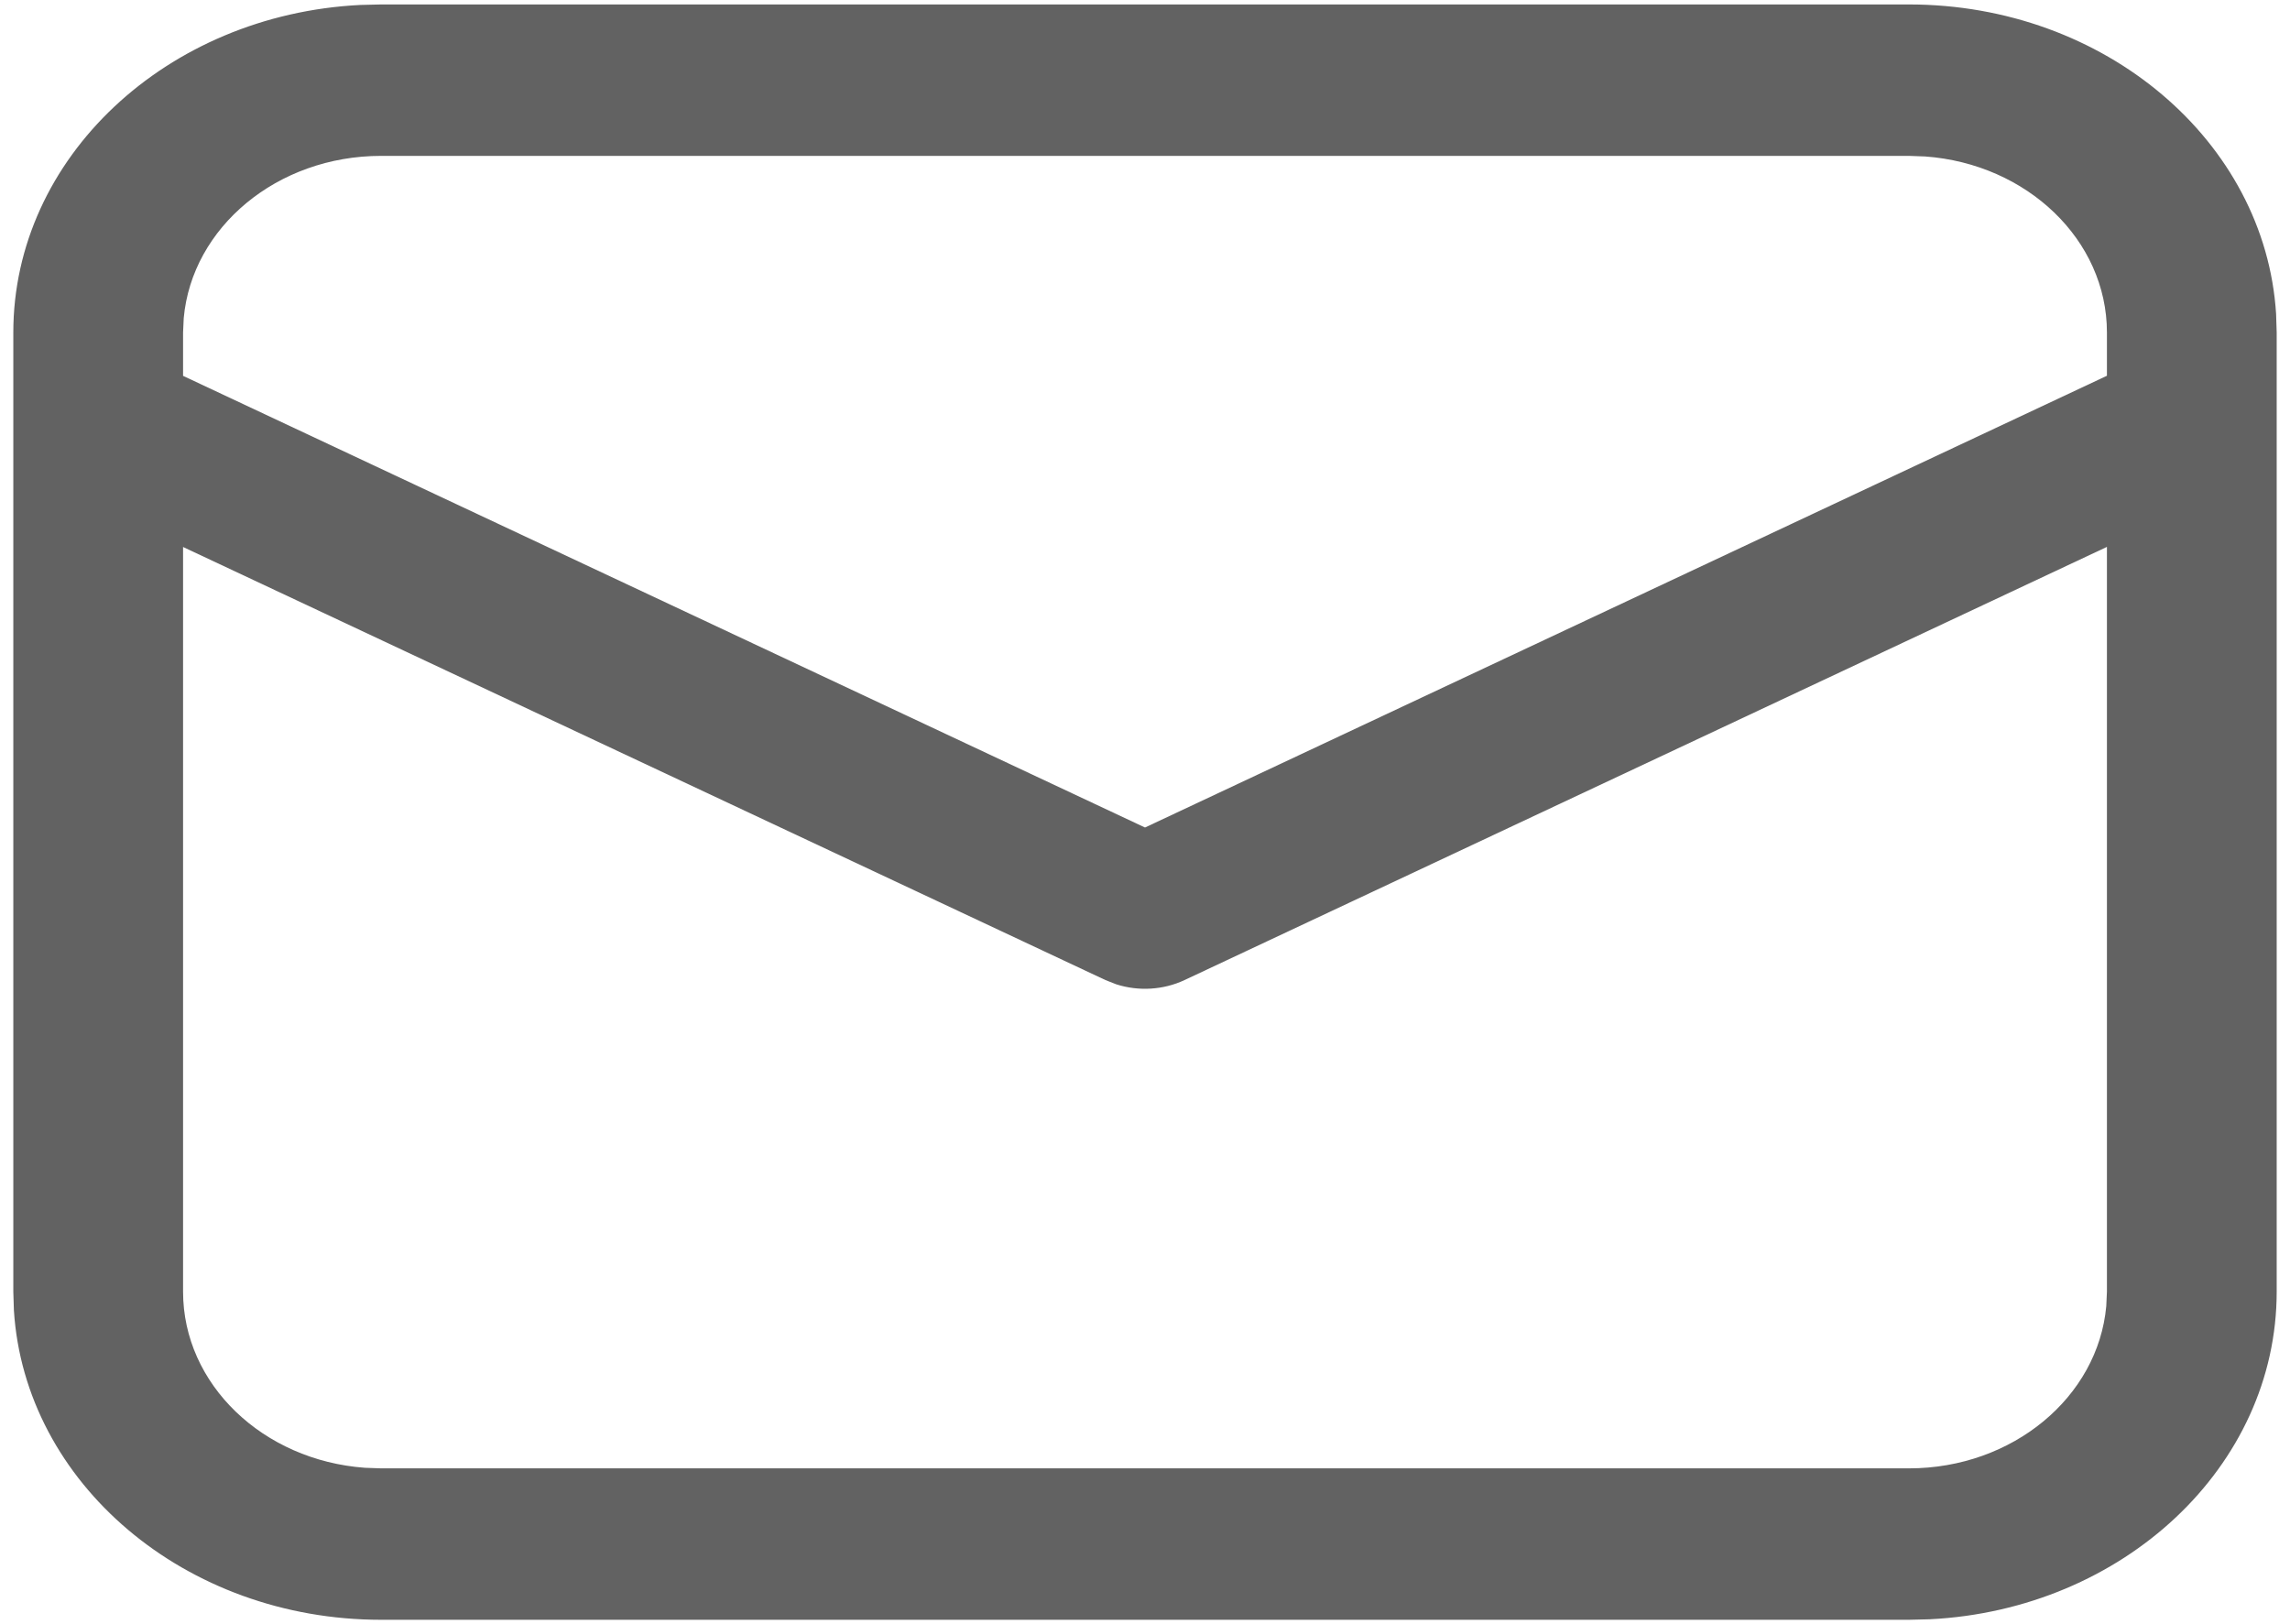<svg width="86" height="61" viewBox="0 0 86 61" fill="none" xmlns="http://www.w3.org/2000/svg">
    <path d="M14.312 0.167H71.688C79.053 0.167 85.072 5.31 85.478 11.79L85.5 12.489V48.51C85.5 55.081 79.735 60.451 72.471 60.814L71.688 60.833H14.312C6.947 60.833 0.928 55.69 0.522 49.209L0.5 48.51V12.489C0.5 5.918 6.265 0.549 13.529 0.186L14.312 0.167ZM79.125 20.539L44.484 36.808C43.688 37.182 42.758 37.235 41.924 36.968L41.516 36.808L6.875 20.543V48.51C6.875 51.992 9.88 54.847 13.703 55.124L14.312 55.146H71.688C75.59 55.146 78.79 52.465 79.1 49.054L79.125 48.51V20.539ZM71.688 5.854H14.312C10.41 5.854 7.21 8.535 6.9 11.945L6.875 12.489V14.116L43 31.078L79.125 14.112V12.489C79.125 9.008 76.12 6.153 72.297 5.876L71.688 5.854Z" fill="#626262"/>
    </svg>
    